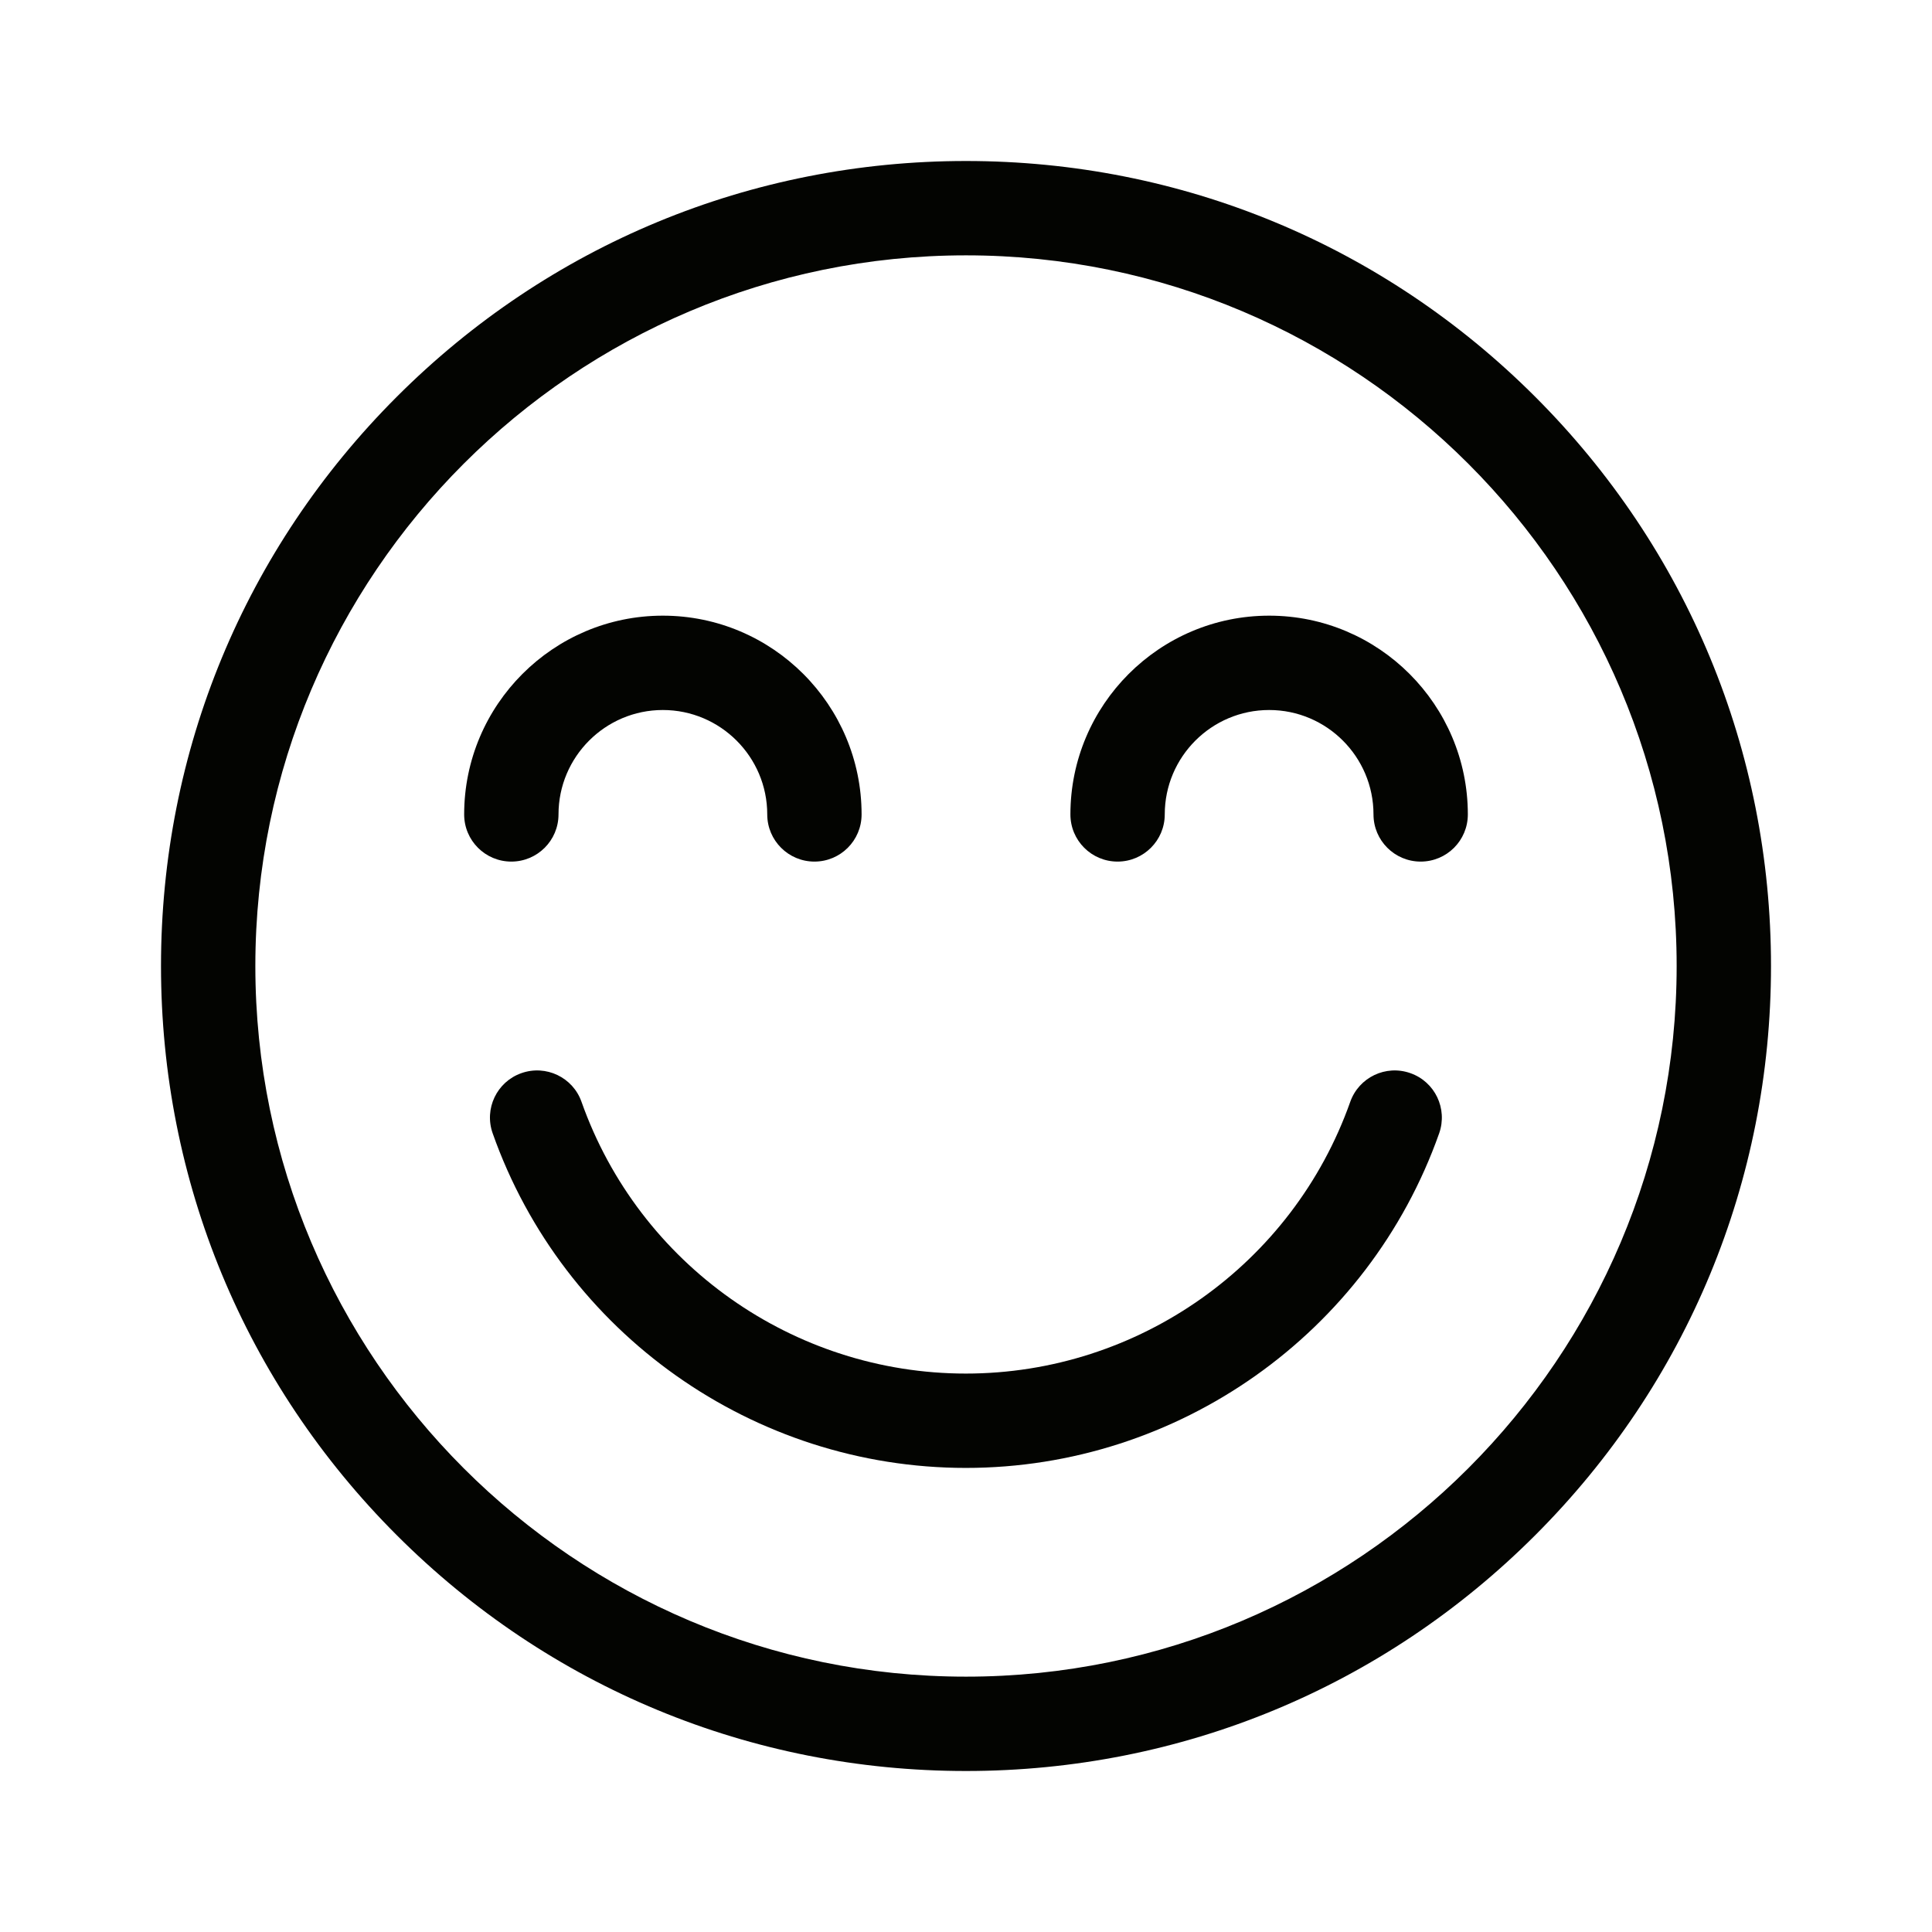 <svg width="24" height="24" viewBox="0 0 24 24" fill="none" xmlns="http://www.w3.org/2000/svg">
<path d="M19.071 4.929C17.182 3.04 14.671 2 12 2C9.329 2 6.818 3.04 4.929 4.929C3.04 6.818 2 9.329 2 12C2 14.671 3.04 17.182 4.929 19.071C6.818 20.96 9.329 22 12 22C14.671 22 17.182 20.96 19.071 19.071C20.96 17.182 22 14.671 22 12C22 9.329 20.96 6.818 19.071 4.929ZM12 20.828C7.132 20.828 3.172 16.868 3.172 12C3.172 7.132 7.132 3.172 12 3.172C16.868 3.172 20.828 7.132 20.828 12C20.828 16.868 16.868 20.828 12 20.828Z" fill="#030401"/>
<path d="M8.234 7.648C6.873 7.648 5.766 8.756 5.766 10.117C5.766 10.441 6.028 10.703 6.352 10.703C6.675 10.703 6.938 10.441 6.938 10.117C6.938 9.402 7.519 8.82 8.234 8.82C8.949 8.82 9.531 9.402 9.531 10.117C9.531 10.441 9.794 10.703 10.117 10.703C10.441 10.703 10.703 10.441 10.703 10.117C10.703 8.756 9.596 7.648 8.234 7.648Z" fill="#030401"/>
<path d="M15.766 7.648C14.404 7.648 13.297 8.756 13.297 10.117C13.297 10.441 13.559 10.703 13.883 10.703C14.206 10.703 14.469 10.441 14.469 10.117C14.469 9.402 15.05 8.82 15.766 8.82C16.481 8.82 17.062 9.402 17.062 10.117C17.062 10.441 17.325 10.703 17.648 10.703C17.972 10.703 18.234 10.441 18.234 10.117C18.234 8.756 17.127 7.648 15.766 7.648Z" fill="#030401"/>
<path d="M17.52 13.331C17.215 13.223 16.881 13.383 16.773 13.688C16.059 15.706 14.141 17.063 11.998 17.063C9.857 17.063 7.938 15.706 7.224 13.688C7.117 13.383 6.782 13.223 6.477 13.331C6.172 13.438 6.012 13.773 6.12 14.078C6.998 16.564 9.361 18.235 11.998 18.235C14.636 18.235 16.999 16.564 17.878 14.078C17.985 13.773 17.826 13.438 17.52 13.331Z" fill="#030401"/>
</svg>
